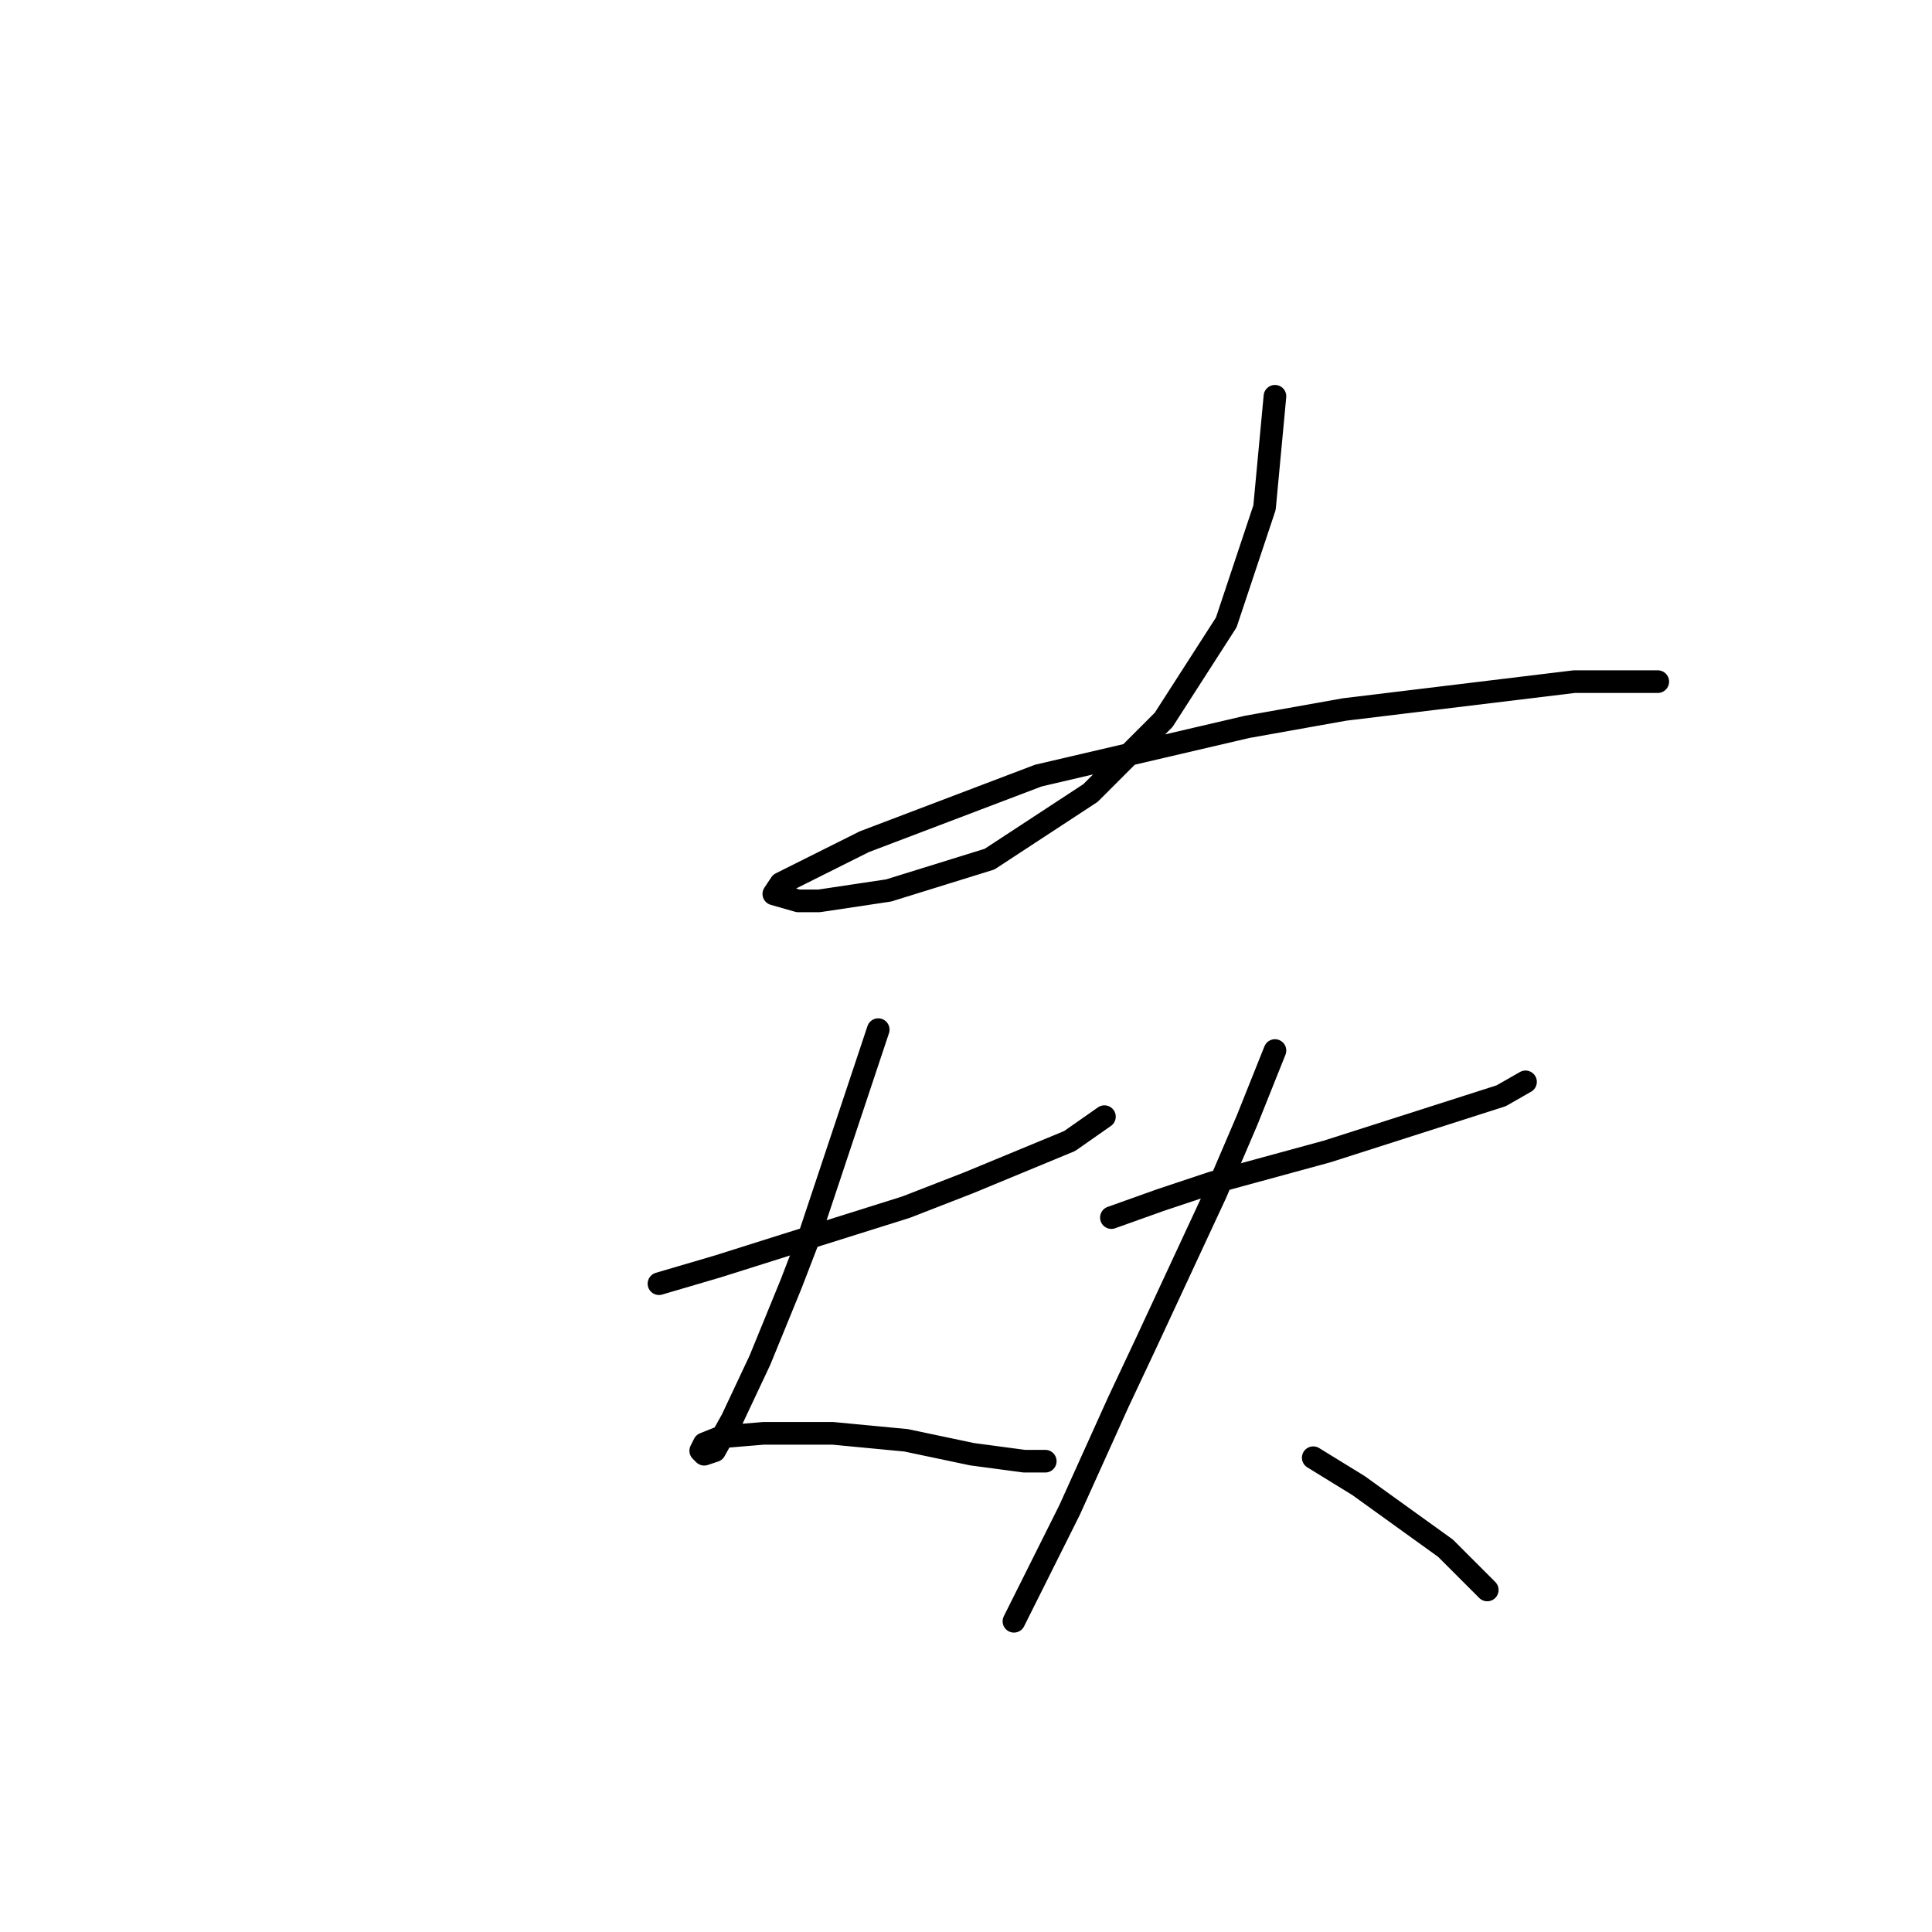 <?xml version="1.0" standalone="no"?>
    <svg width="256" height="256" xmlns="http://www.w3.org/2000/svg" version="1.1">
    <polyline stroke="black" stroke-width="3" stroke-linecap="round" fill="transparent" stroke-linejoin="round" points="168.938 52.507 167.555 67.264 162.483 82.481 154.182 95.393 144.498 105.077 131.125 113.839 117.752 117.989 108.529 119.372 105.763 119.372 102.535 118.45 103.457 117.067 114.524 111.533 137.581 102.771 165.249 96.315 178.161 94.01 208.596 90.321 219.664 90.321 219.664 90.321 " />
        <polyline stroke="black" stroke-width="3" stroke-linecap="round" fill="transparent" stroke-linejoin="round" points="87.317 170.097 95.156 167.792 103.918 165.025 120.058 159.952 128.358 156.724 141.731 151.191 146.343 147.963 146.343 147.963 " />
        <polyline stroke="black" stroke-width="3" stroke-linecap="round" fill="transparent" stroke-linejoin="round" points="116.369 136.434 114.063 143.351 107.146 164.103 104.84 170.097 100.69 180.242 97.001 188.082 94.695 192.232 93.312 192.693 92.851 192.232 93.312 191.31 95.617 190.388 101.151 189.926 110.374 189.926 120.058 190.849 128.819 192.693 135.737 193.616 138.503 193.616 138.503 193.616 " />
        <polyline stroke="black" stroke-width="3" stroke-linecap="round" fill="transparent" stroke-linejoin="round" points="147.265 161.336 153.721 159.03 160.638 156.724 175.855 152.574 198.912 145.196 202.14 143.351 202.14 143.351 " />
        <polyline stroke="black" stroke-width="3" stroke-linecap="round" fill="transparent" stroke-linejoin="round" points="168.938 139.201 165.249 148.424 161.099 158.108 151.876 177.937 148.187 185.776 141.731 200.071 139.426 204.683 136.198 211.139 134.353 214.828 134.353 214.828 " />
        <polyline stroke="black" stroke-width="3" stroke-linecap="round" fill="transparent" stroke-linejoin="round" points="174.011 193.154 180.006 196.843 191.534 205.144 197.068 210.678 197.068 210.678 " />
        </svg>
